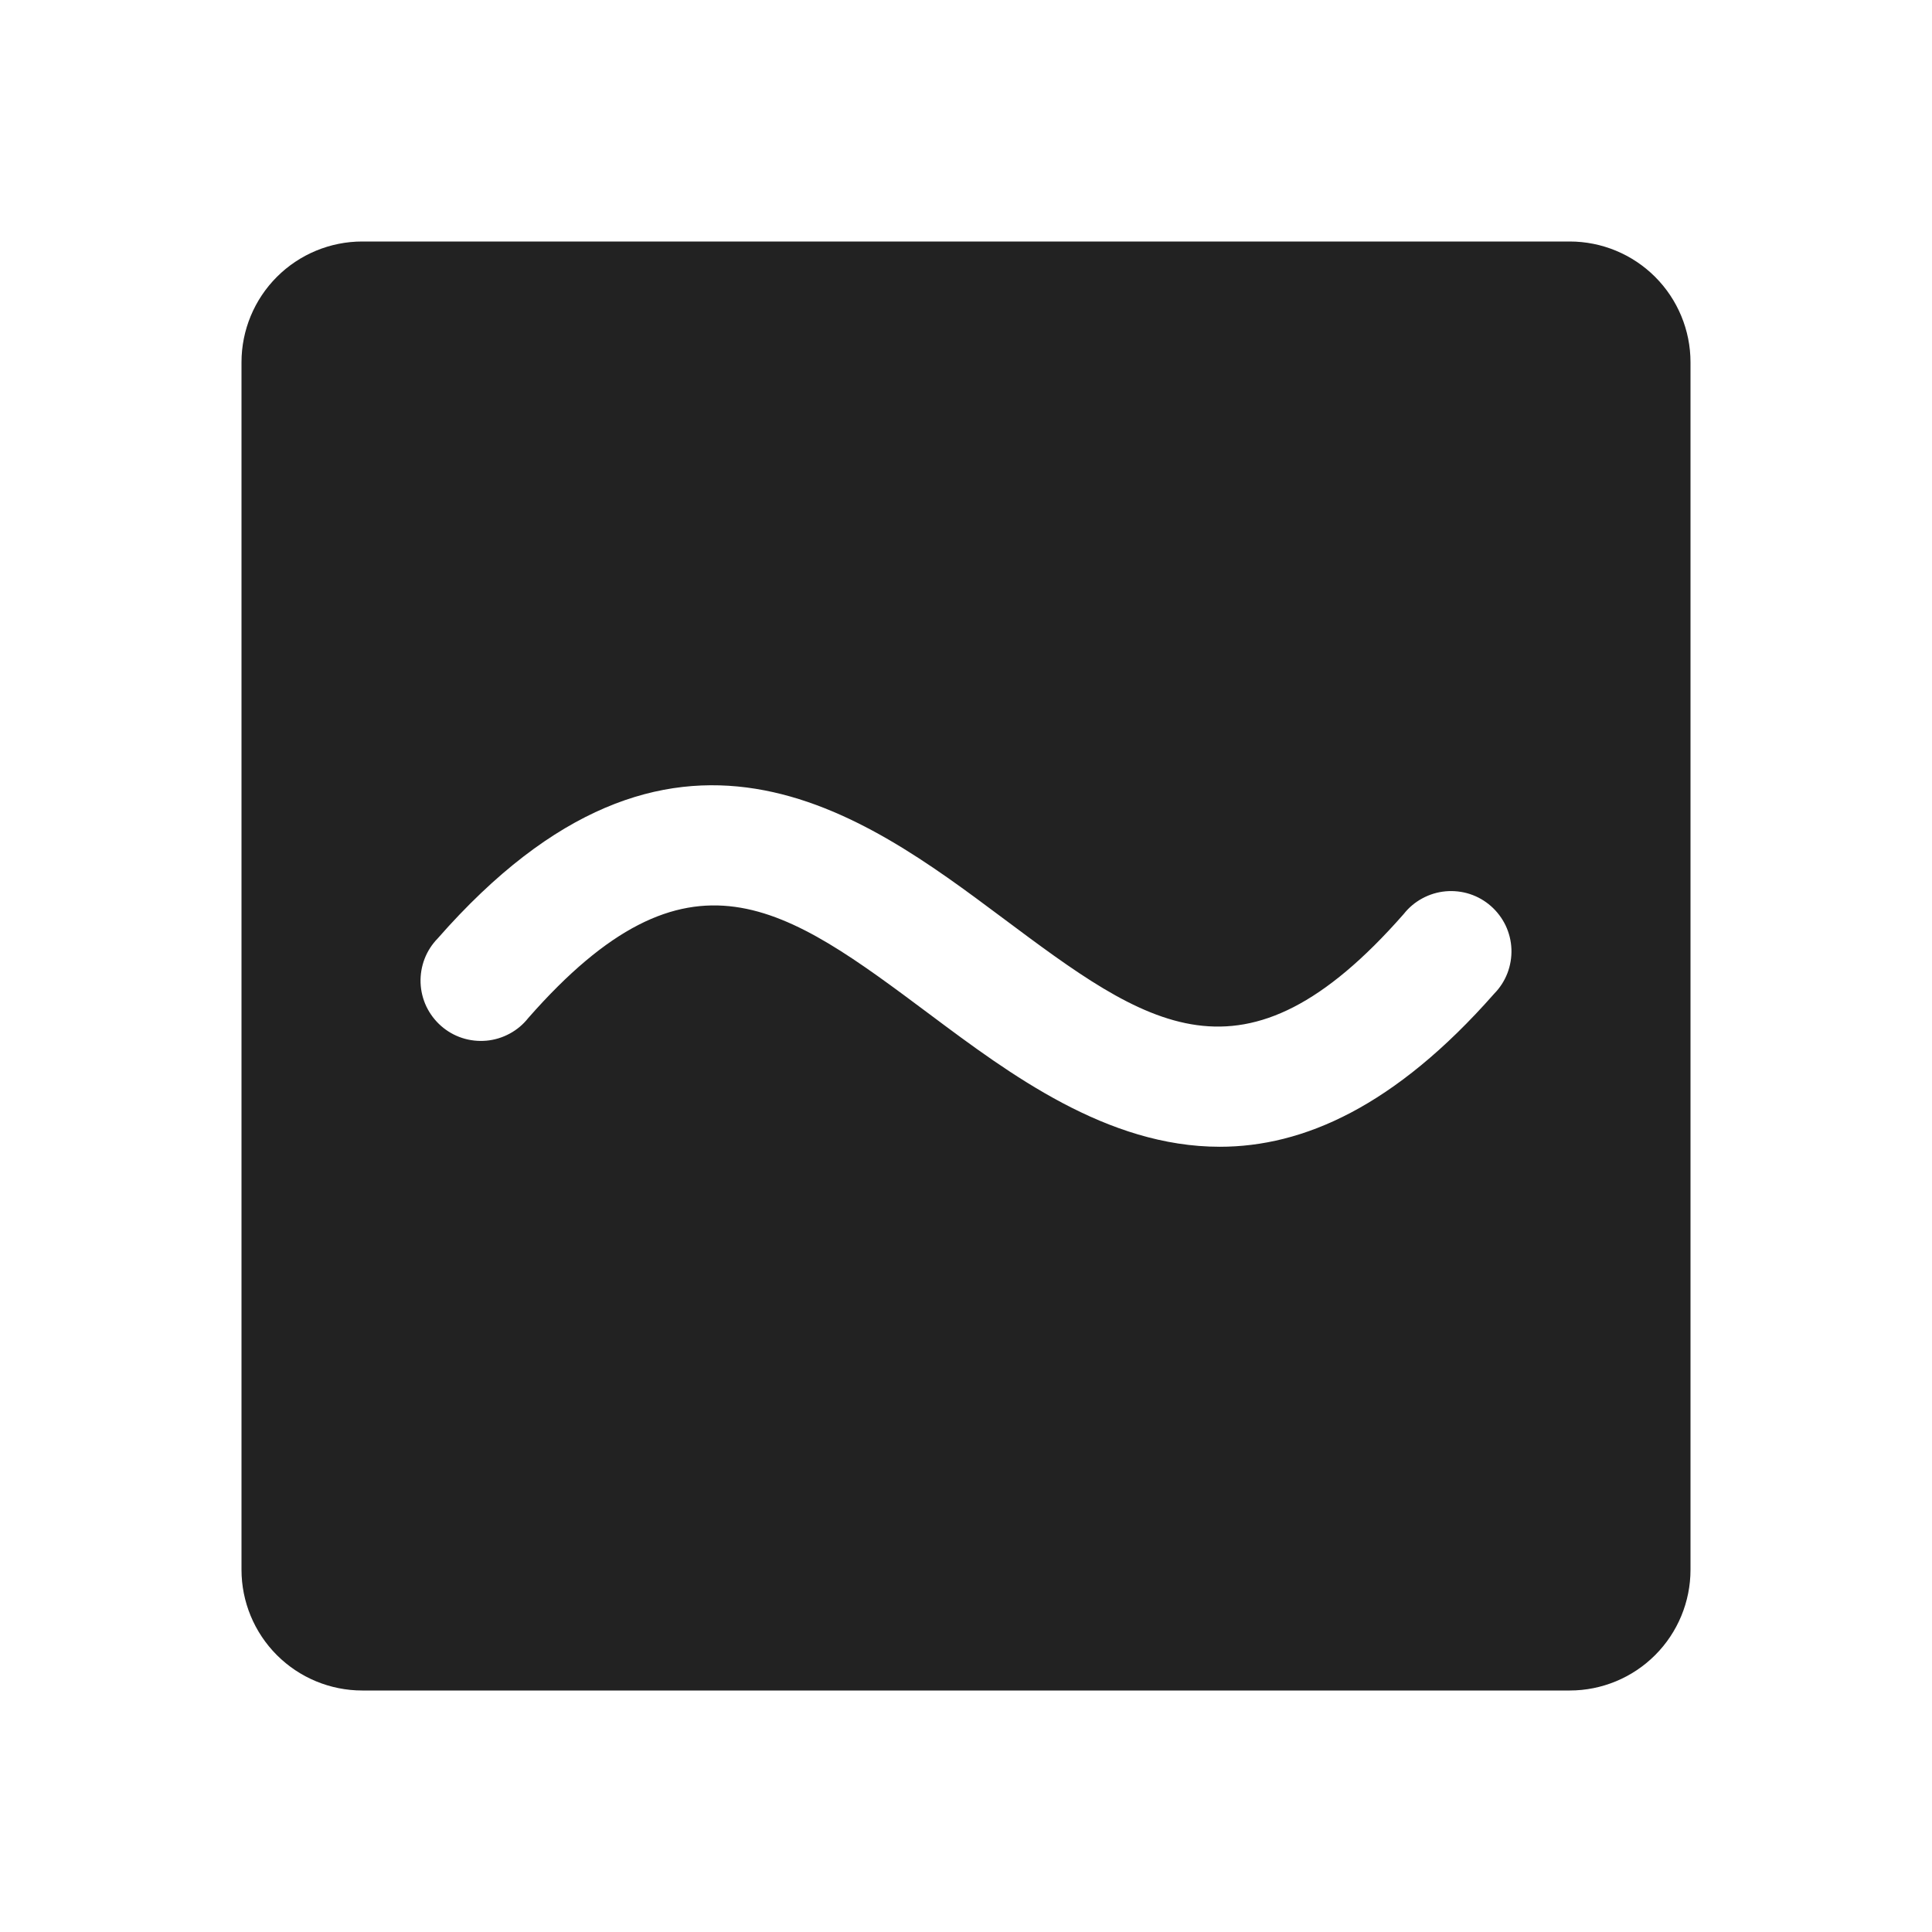<svg width="32" height="32" viewBox="0 0 32 32" fill="none" xmlns="http://www.w3.org/2000/svg">
<path d="M26 4H6C5.47 4 4.961 4.211 4.586 4.586C4.211 4.961 4 5.47 4 6V26C4 26.53 4.211 27.039 4.586 27.414C4.961 27.789 5.47 28 6 28H26C26.53 28 27.039 27.789 27.414 27.414C27.789 27.039 28 26.53 28 26V6C28 5.47 27.789 4.961 27.414 4.586C27.039 4.211 26.53 4 26 4ZM24.75 16.457C23.101 18.332 21.582 18.994 20.204 18.994C18.336 18.994 16.727 17.793 15.4 16.801C13 15.009 11.414 13.825 8.75 16.861C8.666 16.968 8.561 17.056 8.442 17.12C8.322 17.185 8.191 17.225 8.056 17.237C7.921 17.249 7.784 17.234 7.655 17.192C7.526 17.15 7.407 17.082 7.305 16.992C7.203 16.902 7.121 16.793 7.062 16.671C7.004 16.548 6.971 16.415 6.966 16.279C6.961 16.143 6.984 16.008 7.032 15.882C7.081 15.755 7.155 15.64 7.25 15.543C11.131 11.116 14.293 13.476 16.6 15.199C19 16.991 20.586 18.175 23.25 15.139C23.334 15.032 23.439 14.944 23.558 14.88C23.678 14.815 23.809 14.775 23.944 14.763C24.079 14.751 24.216 14.766 24.345 14.808C24.474 14.85 24.593 14.918 24.695 15.008C24.797 15.098 24.879 15.207 24.938 15.329C24.996 15.452 25.029 15.585 25.034 15.721C25.039 15.856 25.016 15.992 24.968 16.118C24.919 16.245 24.845 16.36 24.75 16.457Z" fill="#222222"/>
</svg>
